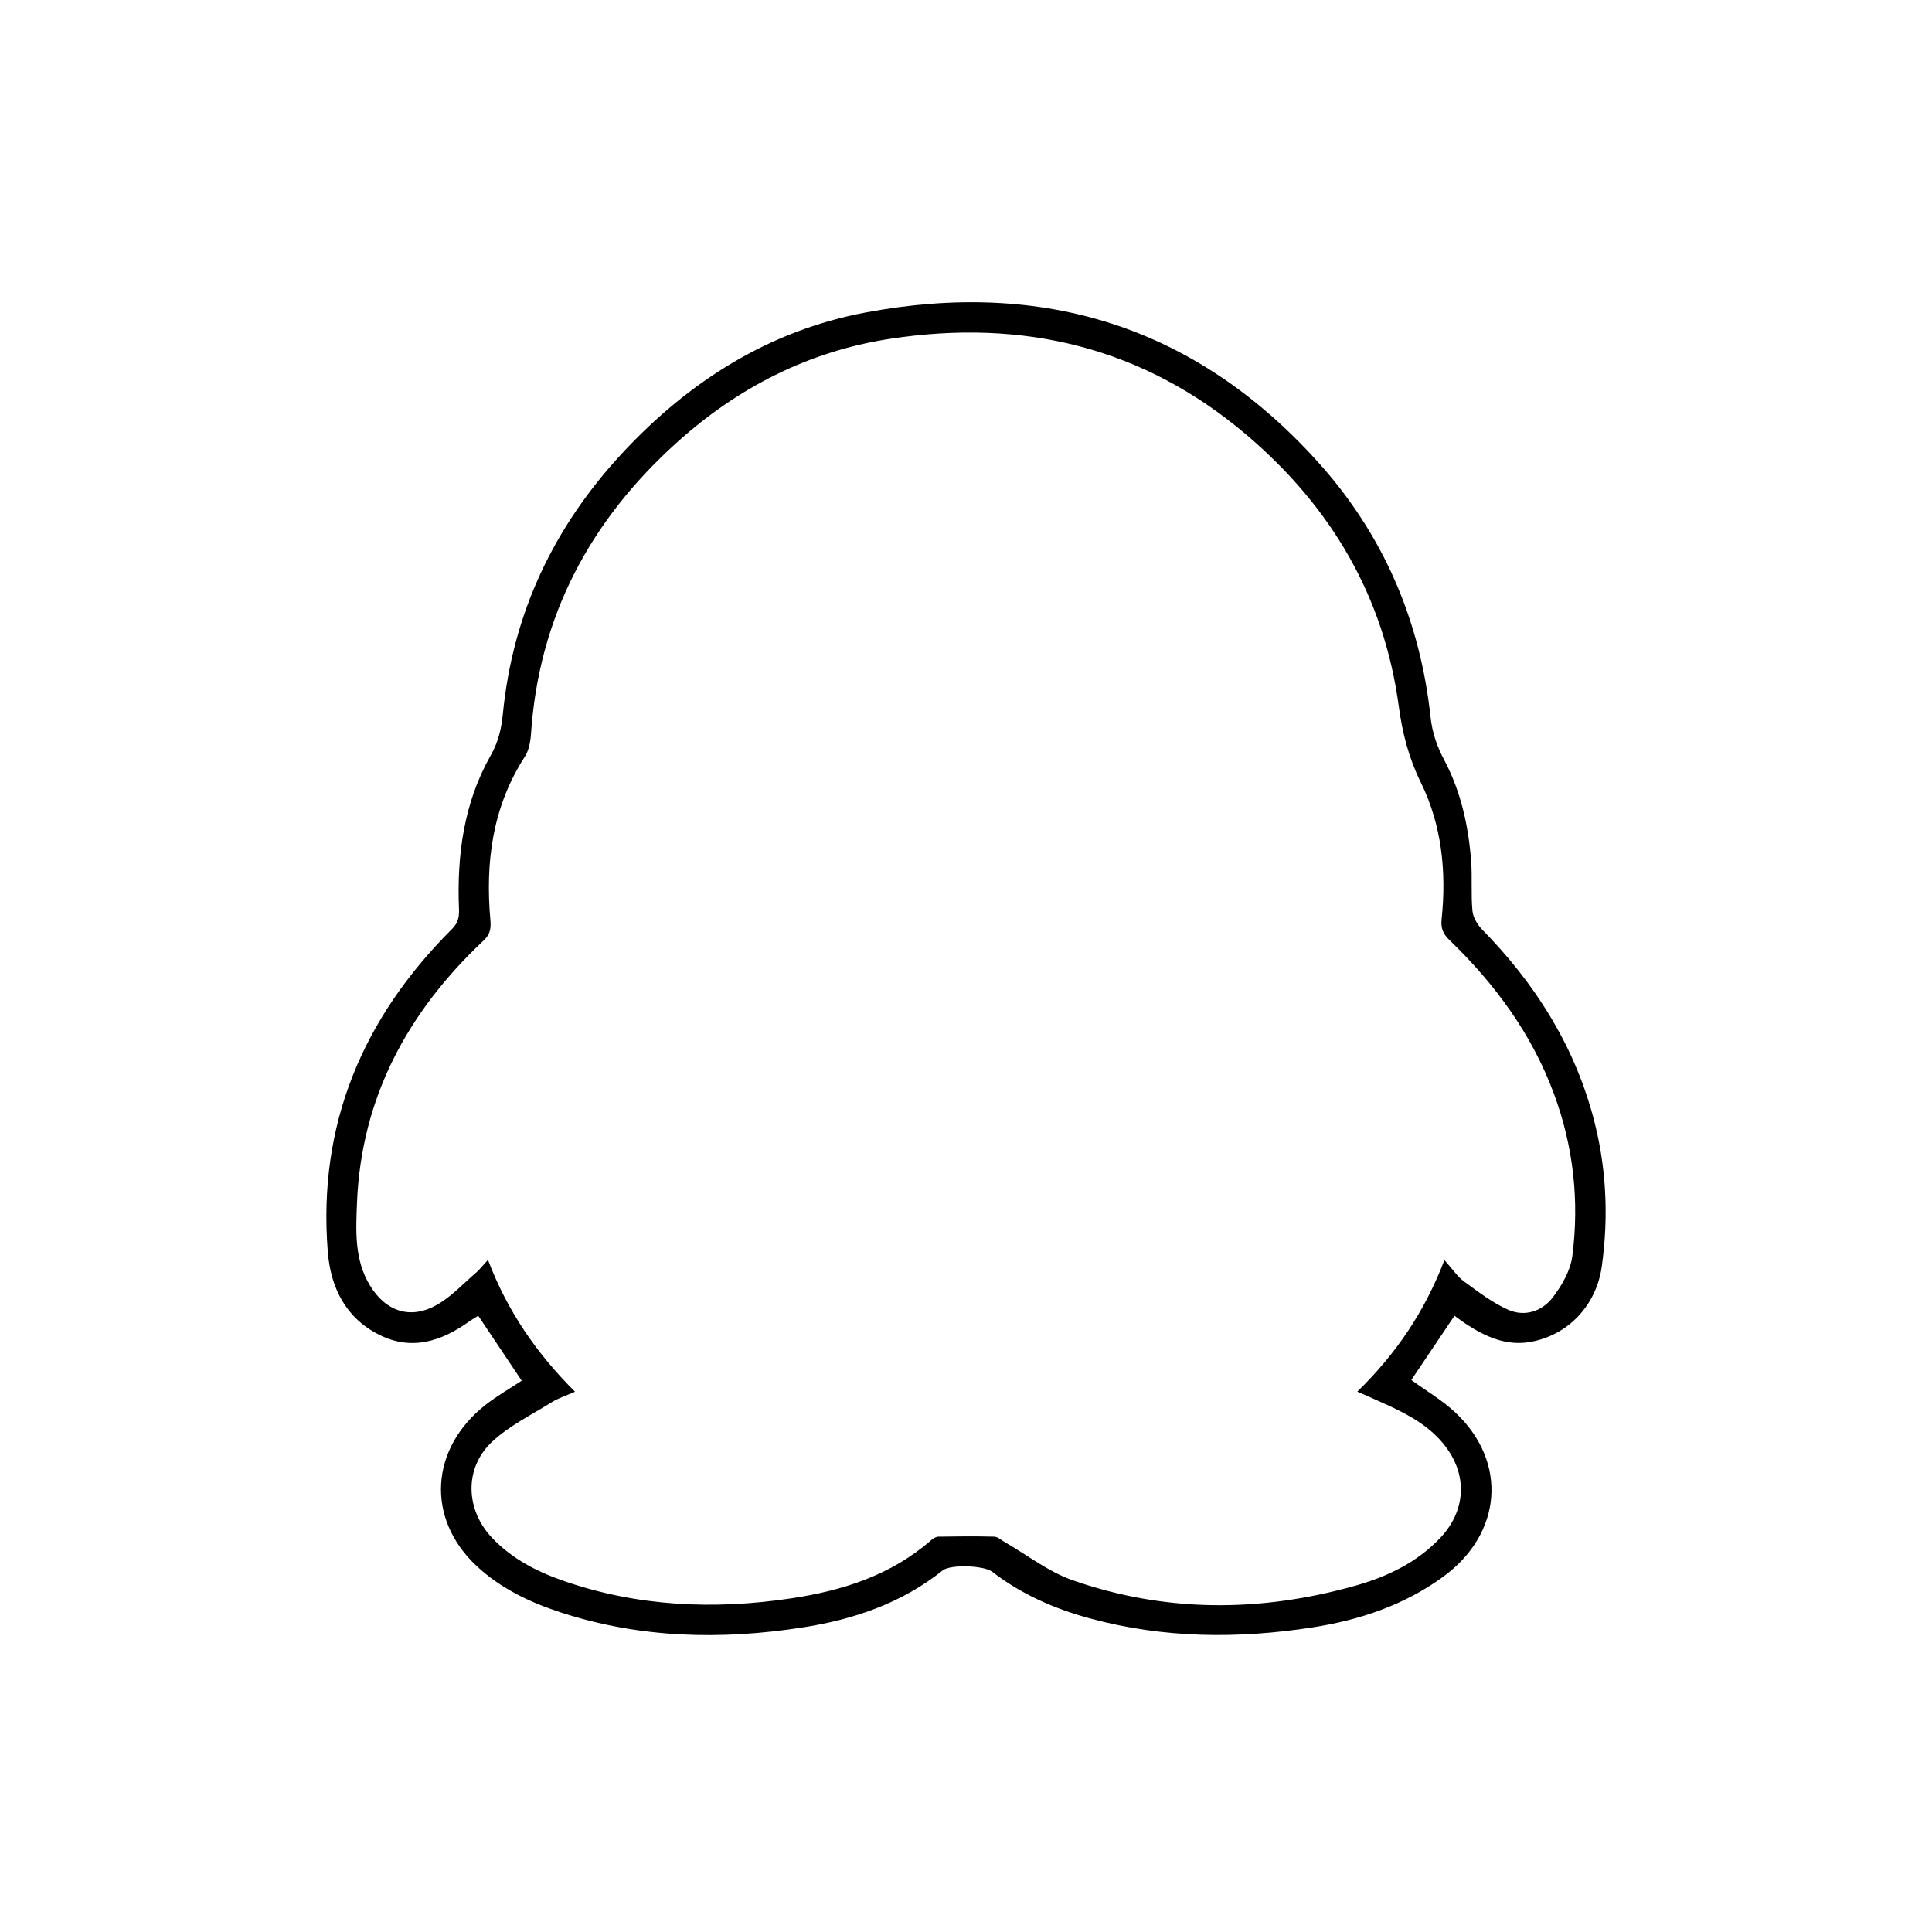 <svg t="1573270501340" class="icon" viewBox="0 0 1024 1024" version="1.1" xmlns="http://www.w3.org/2000/svg" p-id="2783" width="200" height="200"><path d="M770.911 697.371c-7.986 11.887-15.526 23.103-22.879 34.047 7.921 5.775 16.351 10.692 23.289 17.199 28.018 26.276 24.98 64.293-6.55 87.197-20.634 14.991-44.232 22.873-69.012 26.727-39.556 6.149-79.047 5.851-118.038-4.741-18.782-5.101-36.303-12.75-51.804-24.722-4.405-3.397-22.158-4.02-26.303-0.703-21.765 17.412-47.285 26.021-74.19 30.207-43.167 6.711-86.113 5.762-128.124-7.945-16.458-5.366-31.934-12.712-44.714-24.656-26.926-25.177-24.788-62.3 4.942-85.504 5.884-4.593 12.432-8.333 18.985-12.672-7.547-11.28-15.056-22.501-23.033-34.425-1.575 0.994-3.306 1.965-4.914 3.112-14.634 10.433-30.356 15.572-47.456 7.035-17.852-8.908-25.85-24.993-27.373-44.023-5.397-67.421 18.448-123.817 65.776-171.054 3.02-3.015 3.947-5.91 3.759-10.489-1.159-28.542 2.512-56.405 16.844-81.63 4.044-7.12 5.653-14.243 6.4-21.868 5.218-53.415 27.016-99.253 63.346-138.34 35.363-38.047 77.786-64.937 129.12-74.524 93.746-17.509 174.363 7.259 239.134 78.798 34.891 38.536 54.515 84.021 60.077 135.461 0.921 8.521 3.408 15.661 7.3 23.015 8.787 16.612 12.789 34.725 14.225 53.341 0.683 8.841-0.127 17.803 0.714 26.617 0.334 3.474 2.67 7.343 5.212 9.932 27.492 28.034 48.047 60.141 58.497 98.264 7.238 26.402 8.612 53.283 4.819 80.29-2.932 20.848-18.186 36.639-38.215 39.999-12.488 2.092-23.493-2.83-33.725-9.574C775.076 700.463 773.23 699.038 770.911 697.371zM765.568 667.862c4.38 4.869 6.903 8.786 10.415 11.348 7.495 5.474 15.034 11.291 23.423 15.009 8.72 3.864 17.918 0.813 23.545-6.521 4.843-6.318 9.414-14.207 10.404-21.881 3.781-29.305 0.6-58.152-9.716-86.044-11.75-31.784-31.301-58.273-55.459-81.59-3.336-3.22-4.594-6.207-4.088-11.04 2.617-25.016 0.09-49.796-10.984-72.333-6.47-13.177-9.816-26.233-11.739-40.528-7.822-58.115-35.713-105.333-80.019-143.232-55.099-47.133-119.099-62.286-189.688-51.45-43.192 6.634-80.77 25.884-113.215 55.205-45.829 41.414-72.885 92.109-77.022 154.338-0.272 4.072-1.148 8.639-3.296 11.967-17.172 26.623-20.943 55.982-18.205 86.662 0.393 4.418-0.203 7.518-3.498 10.614-40.19 37.789-64.964 83.184-67.213 139.201-0.598 14.92-1.424 30.238 6.957 43.887 8.488 13.825 21.606 18.065 35.601 10.003 7.58-4.362 13.795-11.121 20.525-16.914 1.876-1.611 3.402-3.626 6.333-6.806 10.319 27.225 25.796 49.602 46.137 69.895-5.086 2.249-8.937 3.45-12.249 5.513-10.697 6.668-22.377 12.373-31.499 20.802-15.169 14.023-14.389 36.255-0.101 51.237 10.507 11.019 23.64 17.793 37.757 22.692 39.309 13.632 79.653 15.387 120.46 9.298 27.348-4.079 53.181-12.251 74.538-30.993 1.001-0.878 2.461-1.717 3.719-1.736 9.878-0.158 19.764-0.264 29.638 0.004 1.841 0.051 3.652 1.819 5.451 2.849 11.967 6.856 23.217 15.757 36.015 20.233 49.429 17.273 99.717 17.034 149.878 2.893 16.844-4.747 32.592-12.227 44.997-25.331 13.376-14.127 14.604-32.66 2.981-48.19-7.884-10.537-18.964-16.671-30.574-22.041-5.032-2.324-10.125-4.52-16.366-7.293C740.074 717.444 755.198 695.021 765.568 667.862z" p-id="2784"></path></svg>